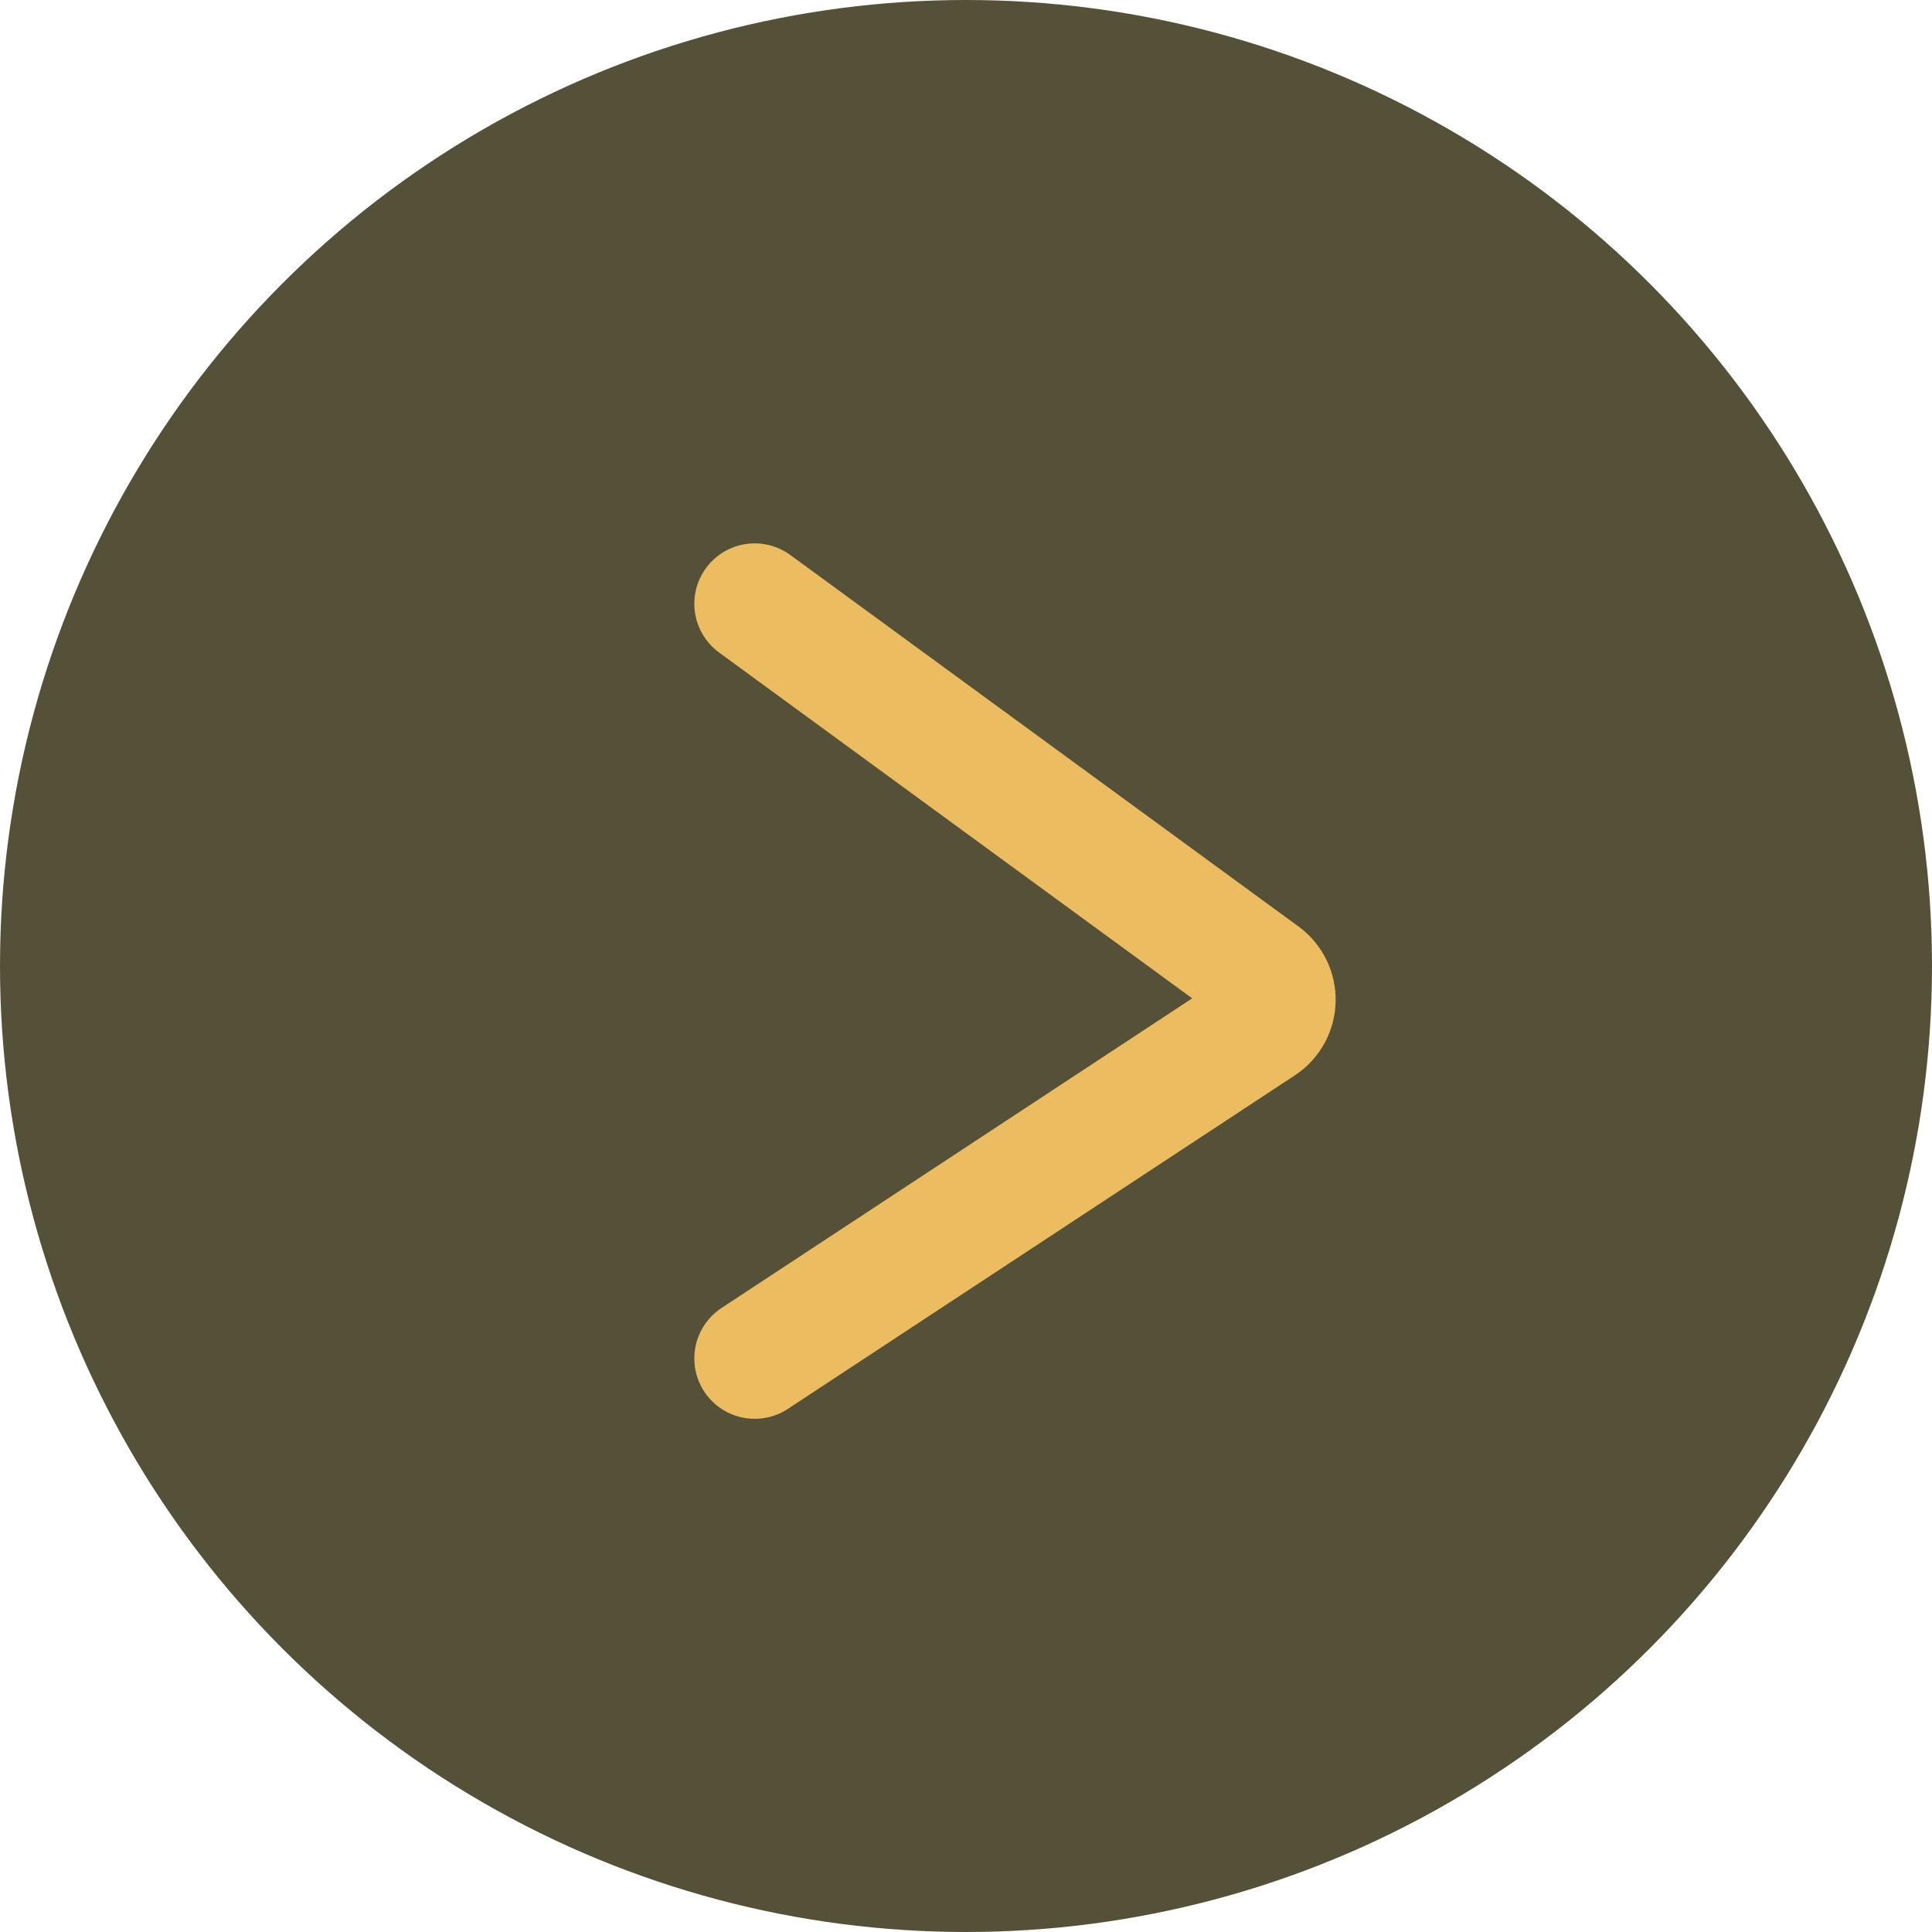 <svg width="64" height="64" viewBox="0 0 64 64" fill="none" xmlns="http://www.w3.org/2000/svg">
<g id="Group 35">
<circle id="Ellipse 16" cx="32" cy="32" r="32" transform="matrix(-1 0 0 1 64 0)" fill="#555038"/>
<path id="Vector 6" d="M25 20L41.836 32.307C42.4 32.719 42.379 33.567 41.796 33.95L25 45" stroke="#ECBC61" stroke-width="4" stroke-linecap="round"/>
</g>
</svg>
